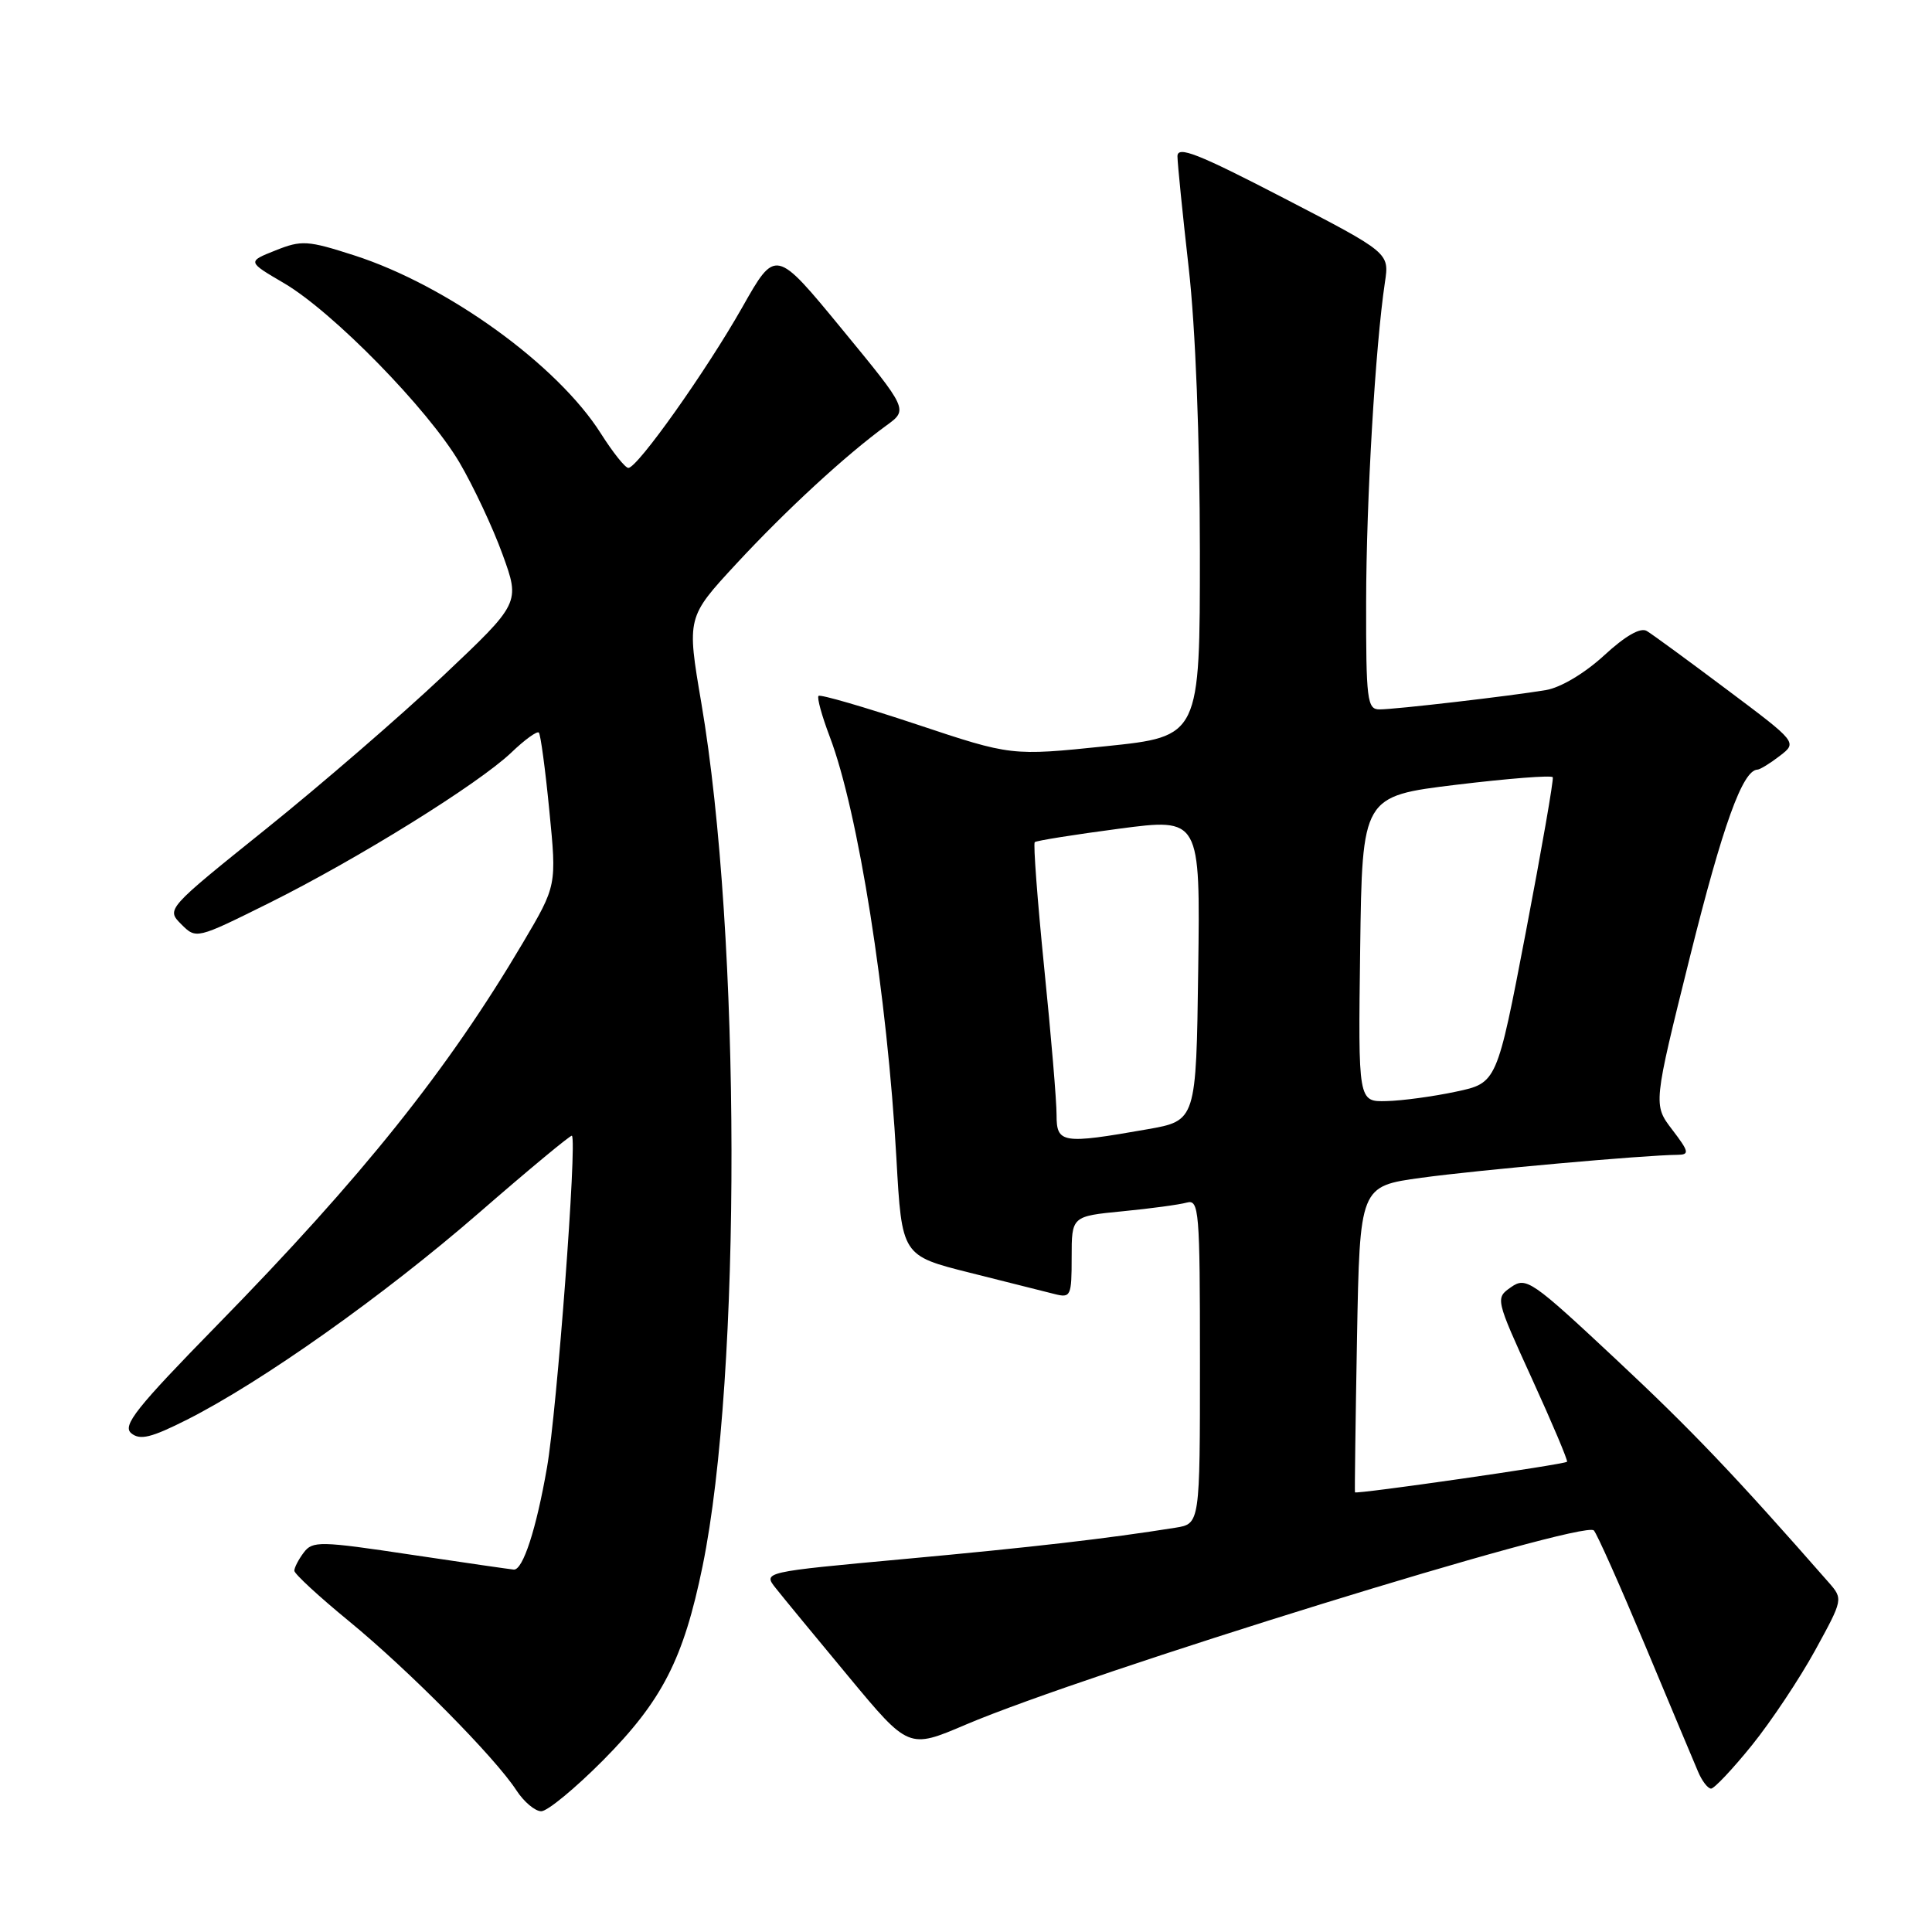 <?xml version="1.0" encoding="UTF-8" standalone="no"?>
<!DOCTYPE svg PUBLIC "-//W3C//DTD SVG 1.1//EN" "http://www.w3.org/Graphics/SVG/1.1/DTD/svg11.dtd" >
<svg xmlns="http://www.w3.org/2000/svg" xmlns:xlink="http://www.w3.org/1999/xlink" version="1.1" viewBox="0 0 256 256">
 <g >
 <path fill="currentColor"
d=" M 79.91 233.25 C 87.75 225.34 90.57 219.85 93.10 207.50 C 98.27 182.20 98.19 124.03 92.93 93.15 C 91.00 81.80 91.00 81.80 97.57 74.70 C 104.16 67.59 112.04 60.32 117.45 56.38 C 120.34 54.28 120.34 54.28 111.55 43.59 C 102.77 32.91 102.77 32.91 98.36 40.71 C 93.56 49.18 84.47 62.00 83.26 62.00 C 82.84 62.00 81.21 59.95 79.63 57.46 C 73.88 48.36 59.30 37.82 46.94 33.84 C 40.76 31.85 39.96 31.80 36.51 33.18 C 32.76 34.67 32.76 34.67 37.63 37.52 C 44.12 41.33 56.68 54.17 60.88 61.28 C 62.73 64.44 65.31 69.92 66.59 73.46 C 68.93 79.90 68.93 79.90 58.72 89.55 C 53.10 94.85 42.54 103.98 35.26 109.83 C 22.04 120.45 22.03 120.47 24.01 122.46 C 26.00 124.45 26.02 124.44 35.59 119.69 C 47.33 113.86 63.37 103.89 67.74 99.73 C 69.51 98.03 71.16 96.83 71.40 97.07 C 71.63 97.31 72.26 101.96 72.79 107.42 C 73.77 117.34 73.77 117.34 69.29 124.92 C 59.34 141.76 48.00 155.94 28.76 175.60 C 18.05 186.55 16.18 188.90 17.39 189.91 C 18.55 190.87 20.03 190.51 24.79 188.11 C 34.74 183.08 50.85 171.67 63.50 160.68 C 70.10 154.94 75.63 150.36 75.78 150.49 C 76.49 151.09 73.80 186.91 72.48 194.45 C 71.06 202.62 69.30 208.02 68.09 207.98 C 67.77 207.96 61.65 207.08 54.50 206.01 C 42.41 204.19 41.41 204.17 40.25 205.72 C 39.56 206.63 39.00 207.72 39.00 208.13 C 39.00 208.54 42.26 211.55 46.25 214.82 C 54.15 221.30 65.61 232.88 68.44 237.25 C 69.43 238.76 70.90 240.00 71.72 240.00 C 72.54 240.00 76.22 236.96 79.91 233.25 Z  M 232.14 231.25 C 234.69 228.09 238.45 222.44 240.51 218.69 C 244.22 211.92 244.23 211.88 242.32 209.69 C 229.87 195.49 224.19 189.53 214.14 180.13 C 202.95 169.66 202.22 169.16 200.23 170.55 C 198.13 172.02 198.14 172.05 203.01 182.73 C 205.70 188.62 207.78 193.55 207.64 193.69 C 207.28 194.06 179.66 198.03 179.54 197.74 C 179.49 197.61 179.61 188.43 179.81 177.34 C 180.18 157.18 180.18 157.18 188.34 156.06 C 195.77 155.04 217.94 153.05 222.30 153.02 C 223.89 153.00 223.81 152.61 221.58 149.69 C 219.05 146.38 219.05 146.38 223.92 126.81 C 228.27 109.37 230.90 102.05 232.87 101.98 C 233.21 101.97 234.55 101.15 235.83 100.16 C 238.16 98.37 238.16 98.37 228.83 91.38 C 223.70 87.53 218.92 84.03 218.21 83.61 C 217.37 83.10 215.36 84.26 212.55 86.85 C 209.98 89.21 206.80 91.11 204.84 91.44 C 200.12 92.23 184.90 94.00 182.78 94.00 C 181.16 94.00 181.00 92.74 181.02 79.75 C 181.04 66.22 182.24 45.87 183.51 37.40 C 184.10 33.50 184.10 33.50 170.05 26.22 C 158.68 20.33 156.00 19.28 156.02 20.72 C 156.03 21.70 156.70 28.35 157.51 35.50 C 158.41 43.43 158.98 58.07 158.99 73.04 C 159.00 97.59 159.00 97.59 146.51 98.88 C 134.02 100.17 134.02 100.17 121.45 95.98 C 114.53 93.68 108.69 91.98 108.46 92.21 C 108.23 92.43 108.90 94.86 109.94 97.60 C 113.73 107.57 117.57 131.90 118.78 153.51 C 119.50 166.38 119.50 166.38 128.50 168.64 C 133.45 169.89 138.51 171.16 139.75 171.47 C 141.88 172.01 142.00 171.74 142.00 166.60 C 142.00 161.16 142.00 161.16 148.75 160.50 C 152.46 160.14 156.29 159.62 157.25 159.35 C 158.88 158.90 159.00 160.37 159.00 180.39 C 159.00 201.91 159.00 201.91 155.75 202.43 C 146.75 203.87 136.80 205.02 119.80 206.58 C 101.09 208.30 101.09 208.30 102.80 210.45 C 103.73 211.63 108.08 216.91 112.45 222.17 C 120.40 231.75 120.40 231.75 127.95 228.53 C 143.96 221.71 209.76 201.36 211.19 202.79 C 211.59 203.19 214.64 210.04 217.98 218.01 C 221.31 225.98 224.47 233.51 225.00 234.75 C 225.52 235.99 226.30 237.00 226.73 237.00 C 227.15 236.99 229.59 234.41 232.14 231.25 Z  M 140.00 147.75 C 140.01 145.96 139.27 137.17 138.36 128.22 C 137.46 119.27 136.90 111.78 137.11 111.59 C 137.33 111.39 142.35 110.59 148.27 109.81 C 159.04 108.39 159.04 108.39 158.77 128.44 C 158.50 148.50 158.50 148.50 152.00 149.64 C 140.75 151.62 140.00 151.50 140.00 147.75 Z  M 180.23 125.75 C 180.50 105.50 180.50 105.50 193.00 103.98 C 199.88 103.15 205.61 102.70 205.75 102.99 C 205.89 103.28 204.28 112.52 202.18 123.51 C 198.35 143.50 198.35 143.50 192.93 144.65 C 189.94 145.29 185.80 145.85 183.73 145.90 C 179.96 146.00 179.96 146.00 180.23 125.75 Z "/>
</g>
</svg>